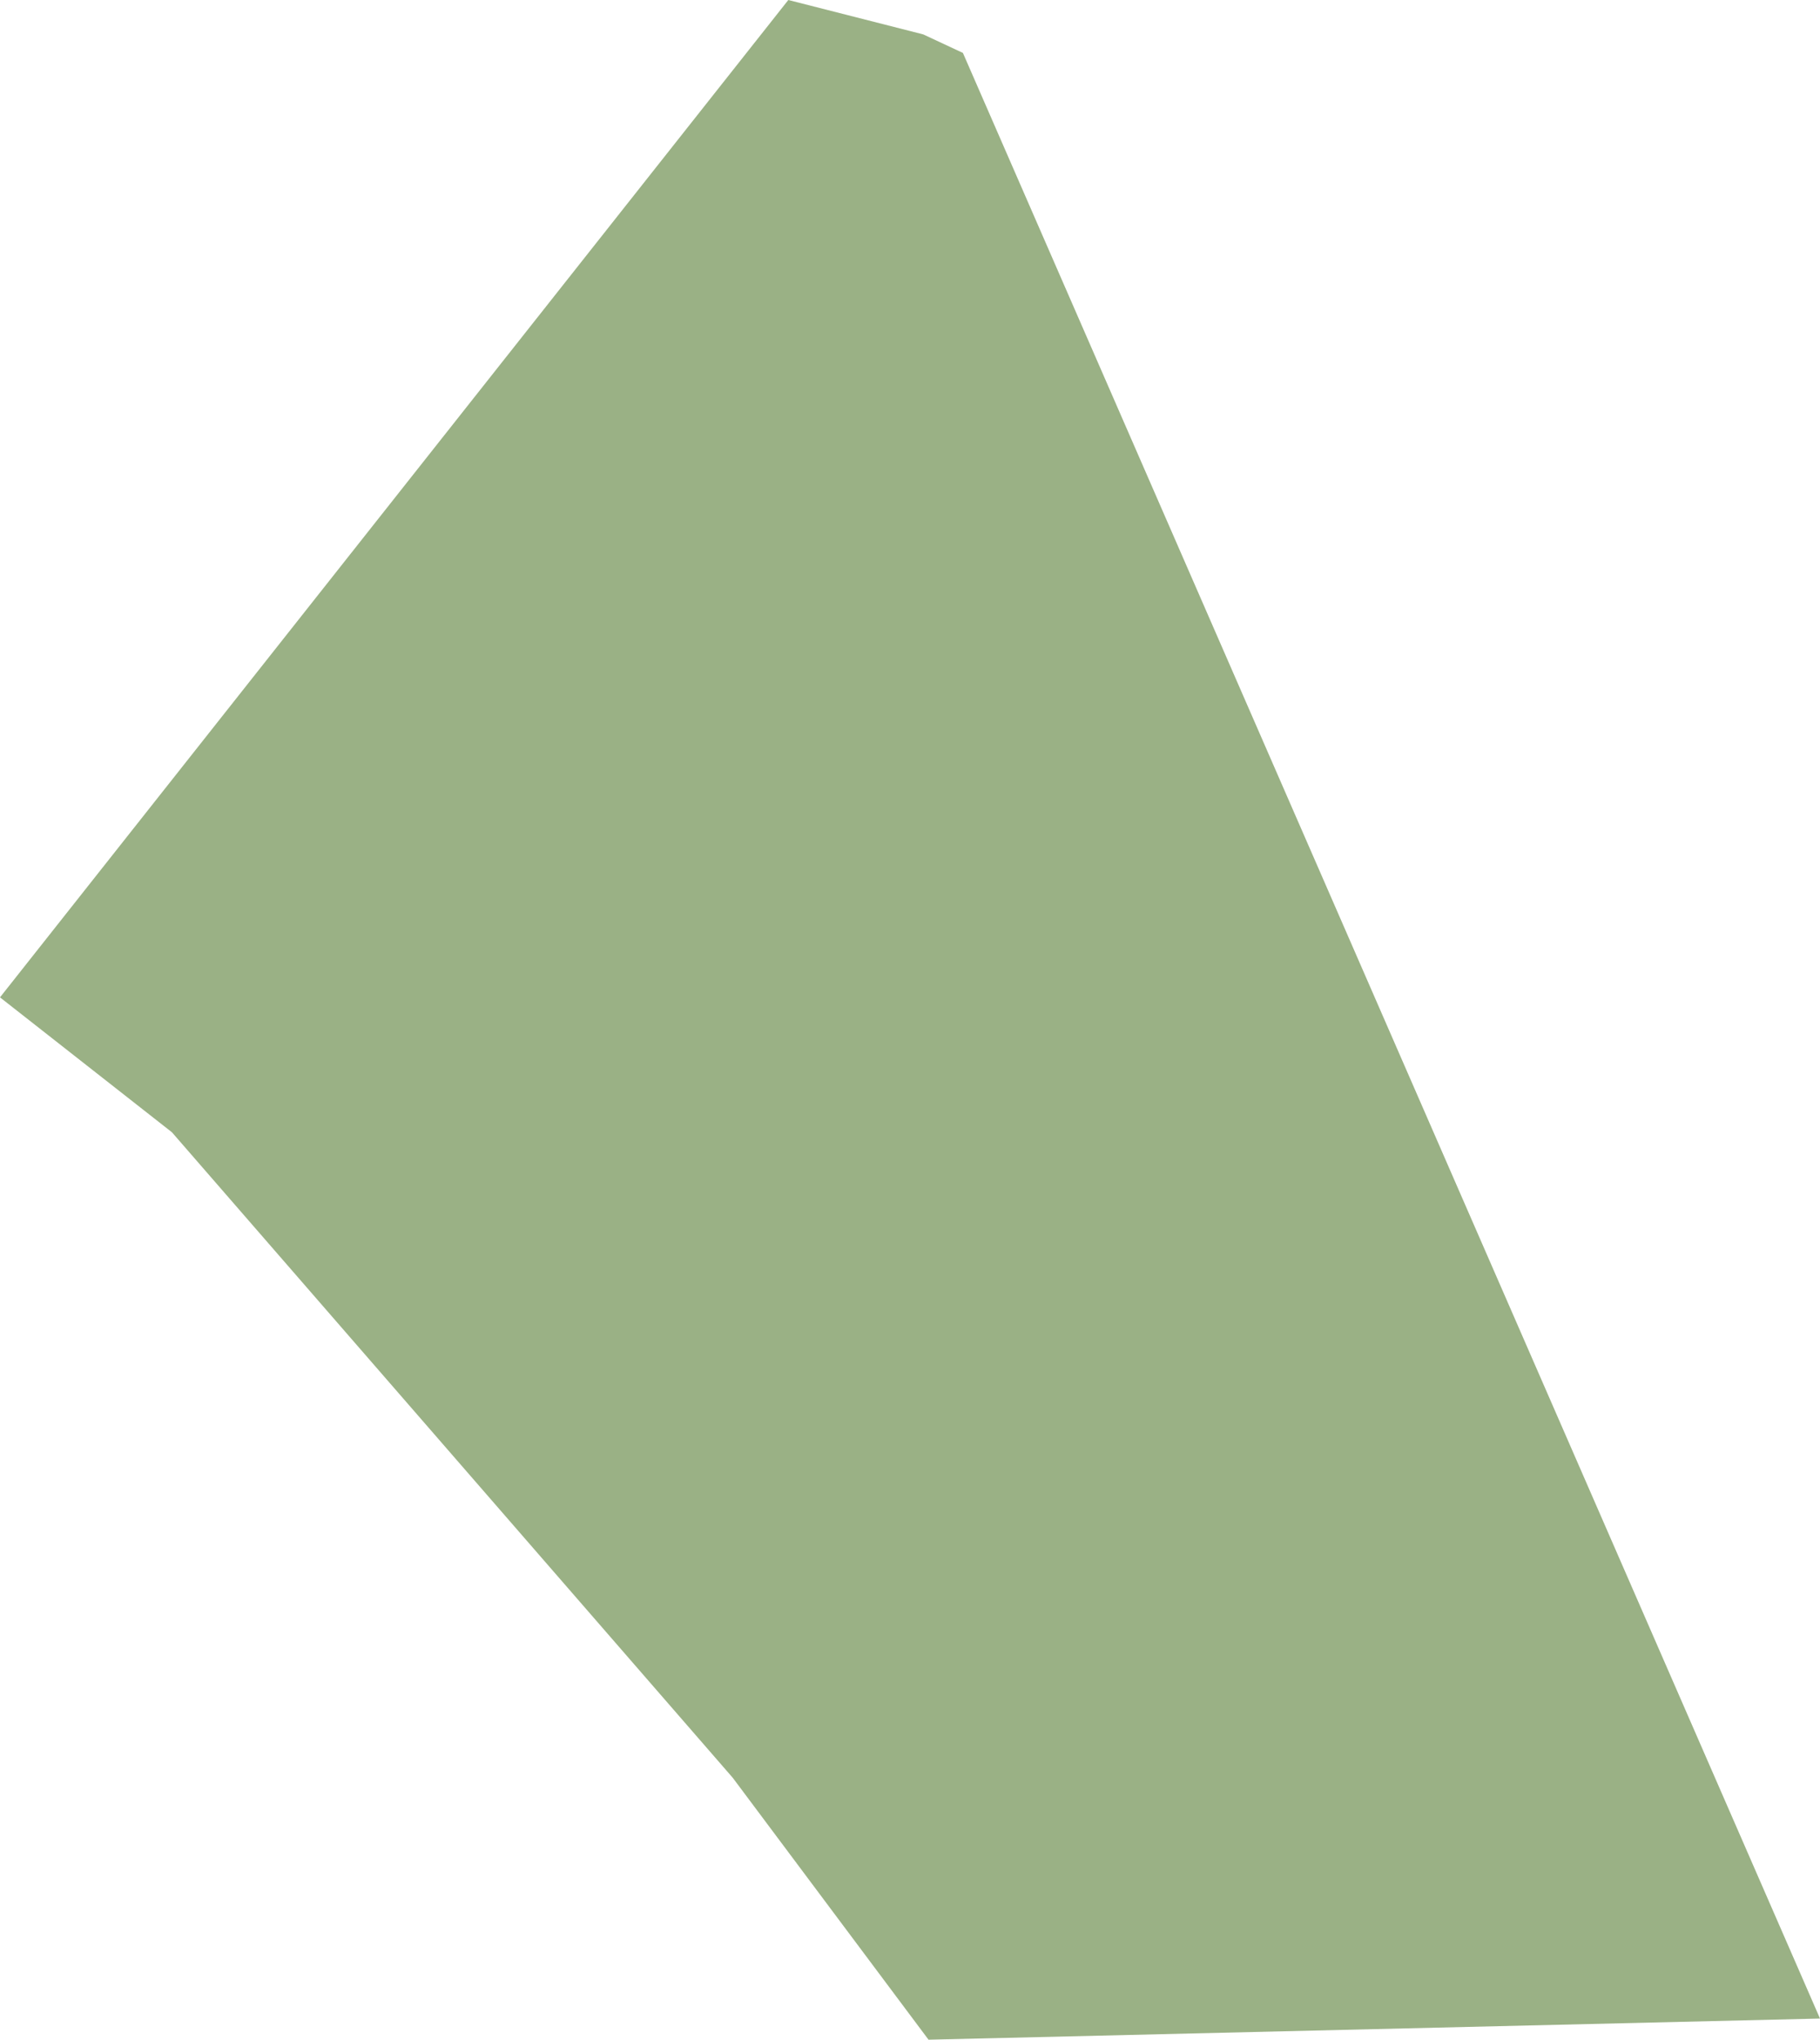 <svg xmlns="http://www.w3.org/2000/svg" viewBox="0 0 68.8 77.1"><g id="Layer_2" data-name="Layer 2"><g id="Louisiana-Parishes-Inline-parish"><path id="west-Baton-Rouge-parish" d="M29.8,0l5.1,1.3,1.5.7L68.8,76.3l-33.7.8-7.4-9.9L6.5,42.8,0,37.7,29.8,0" fill="#9ab185"/></g></g></svg>